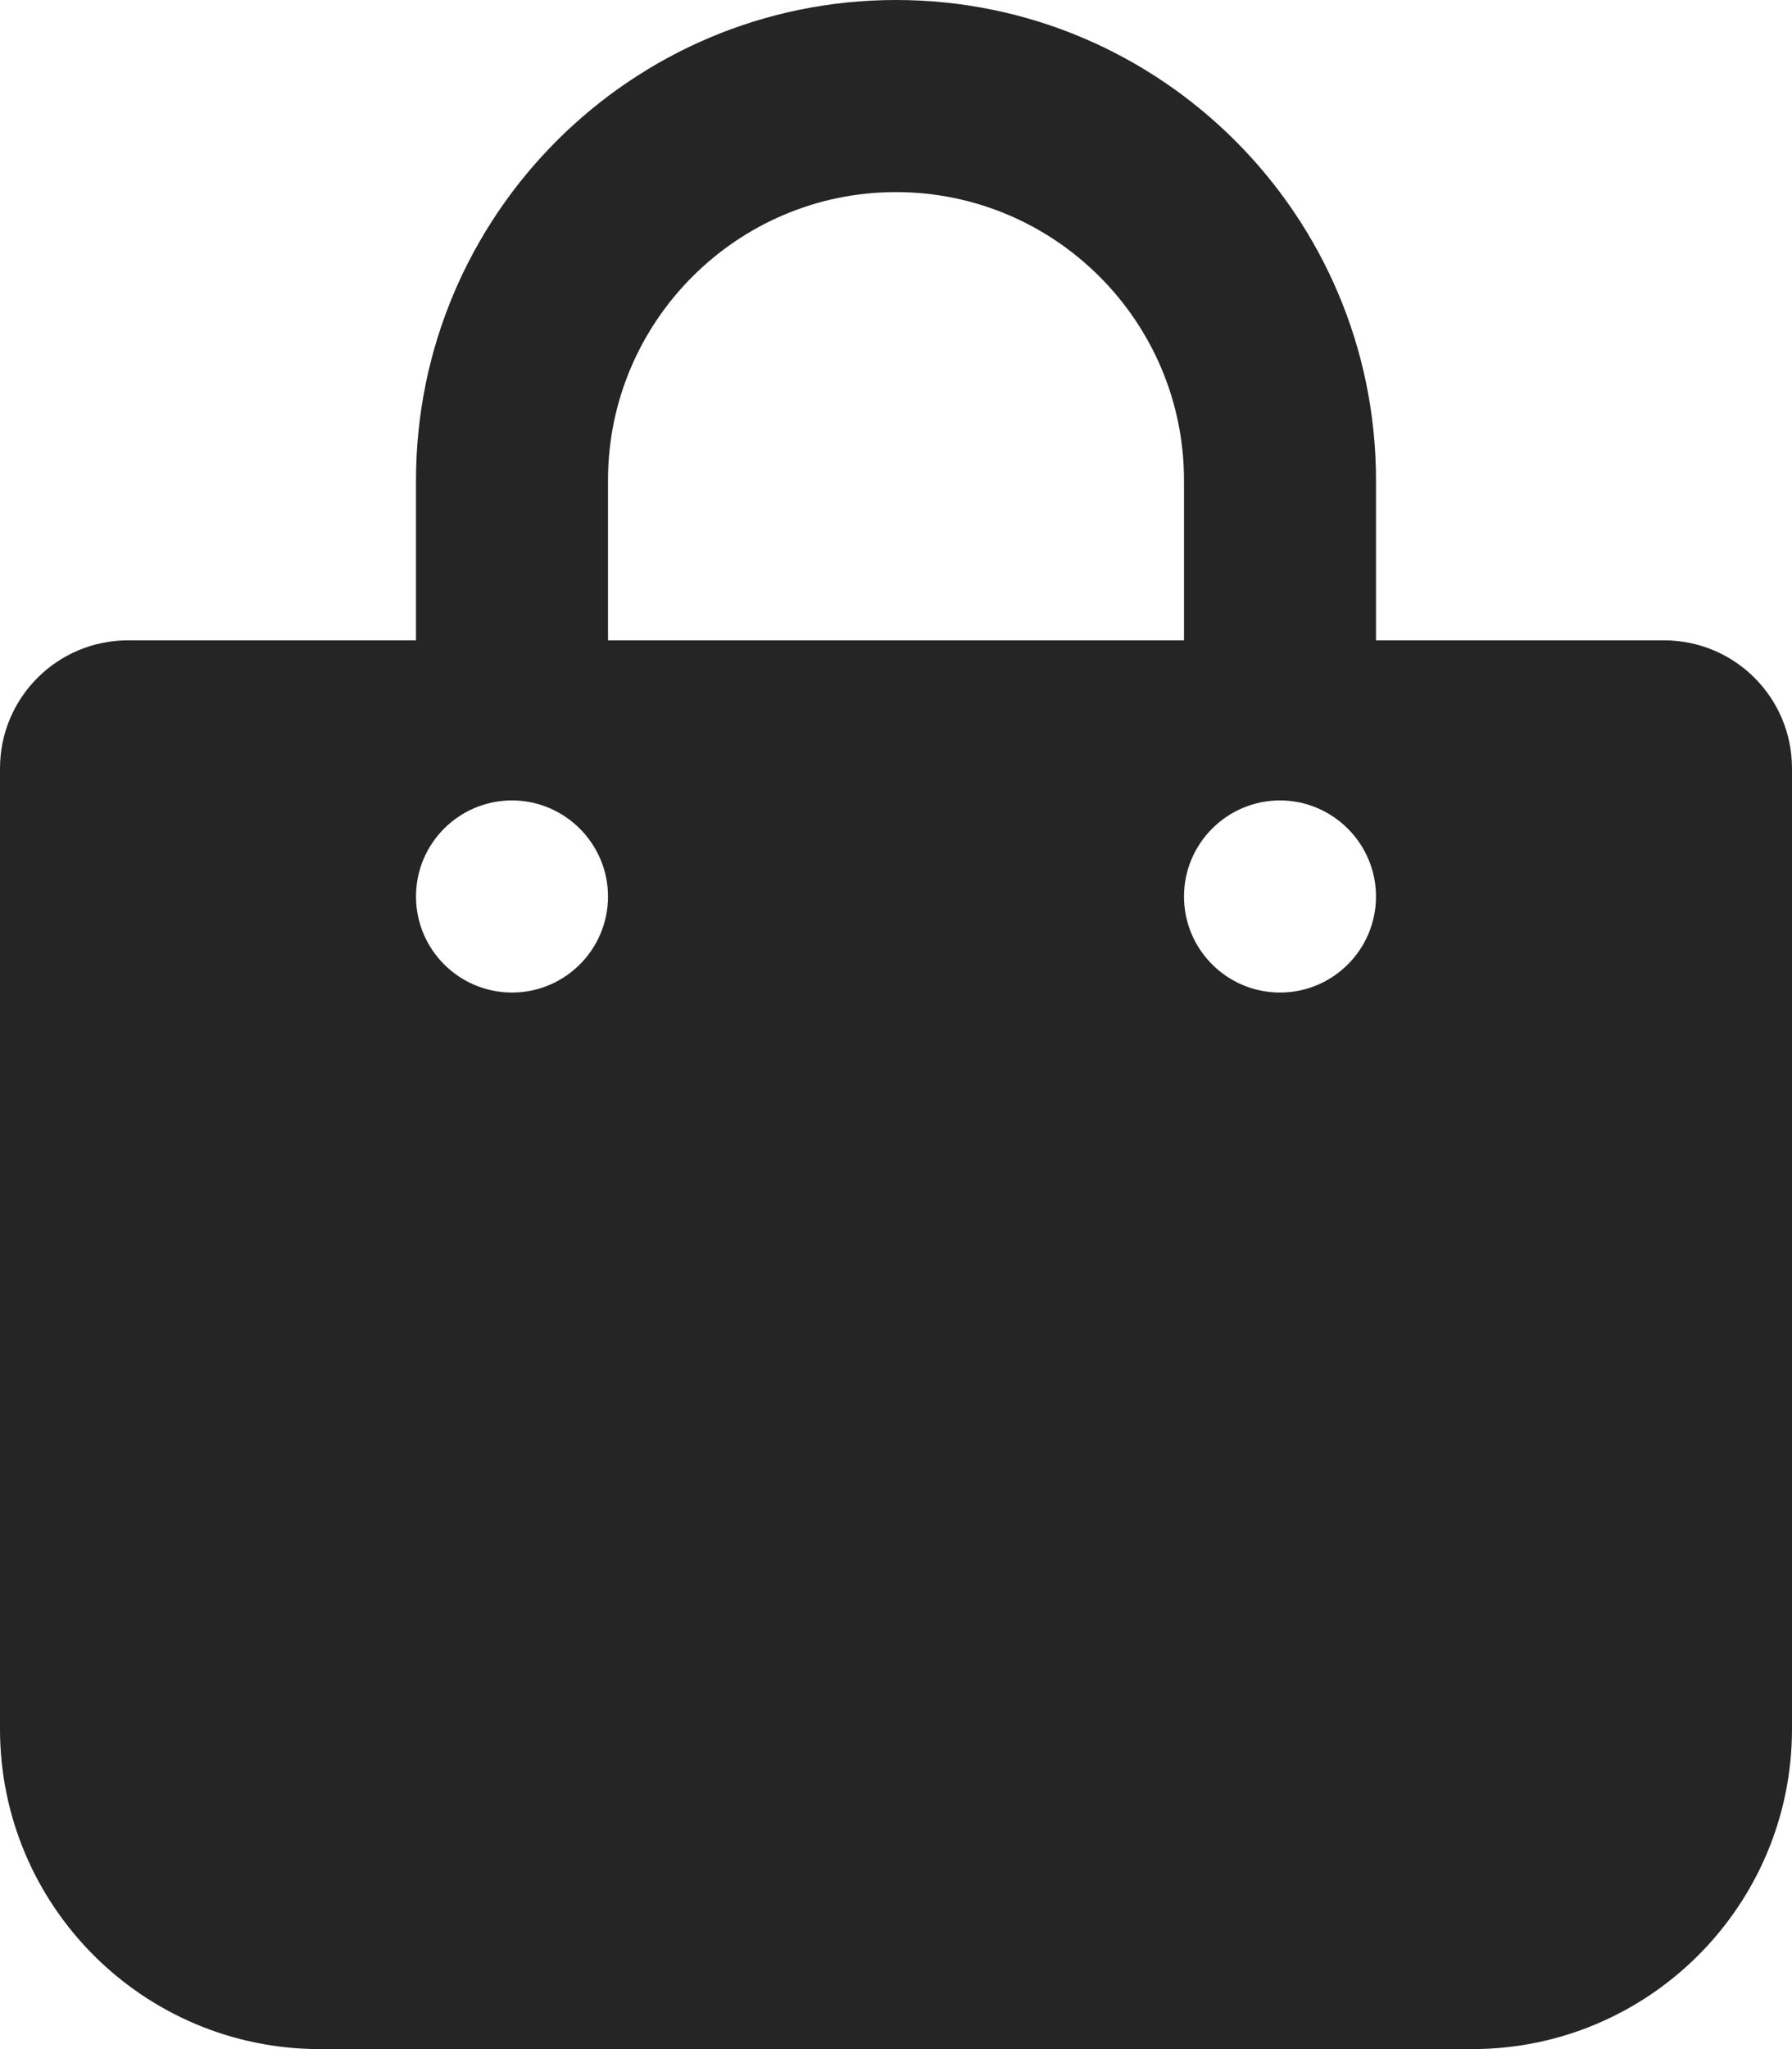 <svg width="28" height="32" viewBox="0 0 28 32" fill="none" xmlns="http://www.w3.org/2000/svg">
<path d="M26 10H21.5V7.5C21.5 3.364 18.137 0 14 0C9.863 0 6.5 3.364 6.5 7.5V10H2C0.896 10 0 10.894 0 12V27C0 29.762 2.239 32 5 32H23C25.761 32 28 29.761 28 27V12C28 10.894 27.106 10 26 10ZM9.5 7.5C9.5 5.019 11.519 3 14 3C16.481 3 18.5 5.019 18.5 7.5V10H9.5V7.5ZM8 15.5C7.175 15.5 6.5 14.831 6.5 14C6.5 13.169 7.175 12.5 8 12.5C8.825 12.5 9.5 13.175 9.5 14C9.5 14.825 8.831 15.5 8 15.5ZM20 15.5C19.172 15.5 18.5 14.828 18.5 14C18.5 13.172 19.175 12.5 20 12.5C20.825 12.5 21.5 13.175 21.5 14C21.5 14.825 20.831 15.5 20 15.5Z" fill="#252525"/>
</svg>
